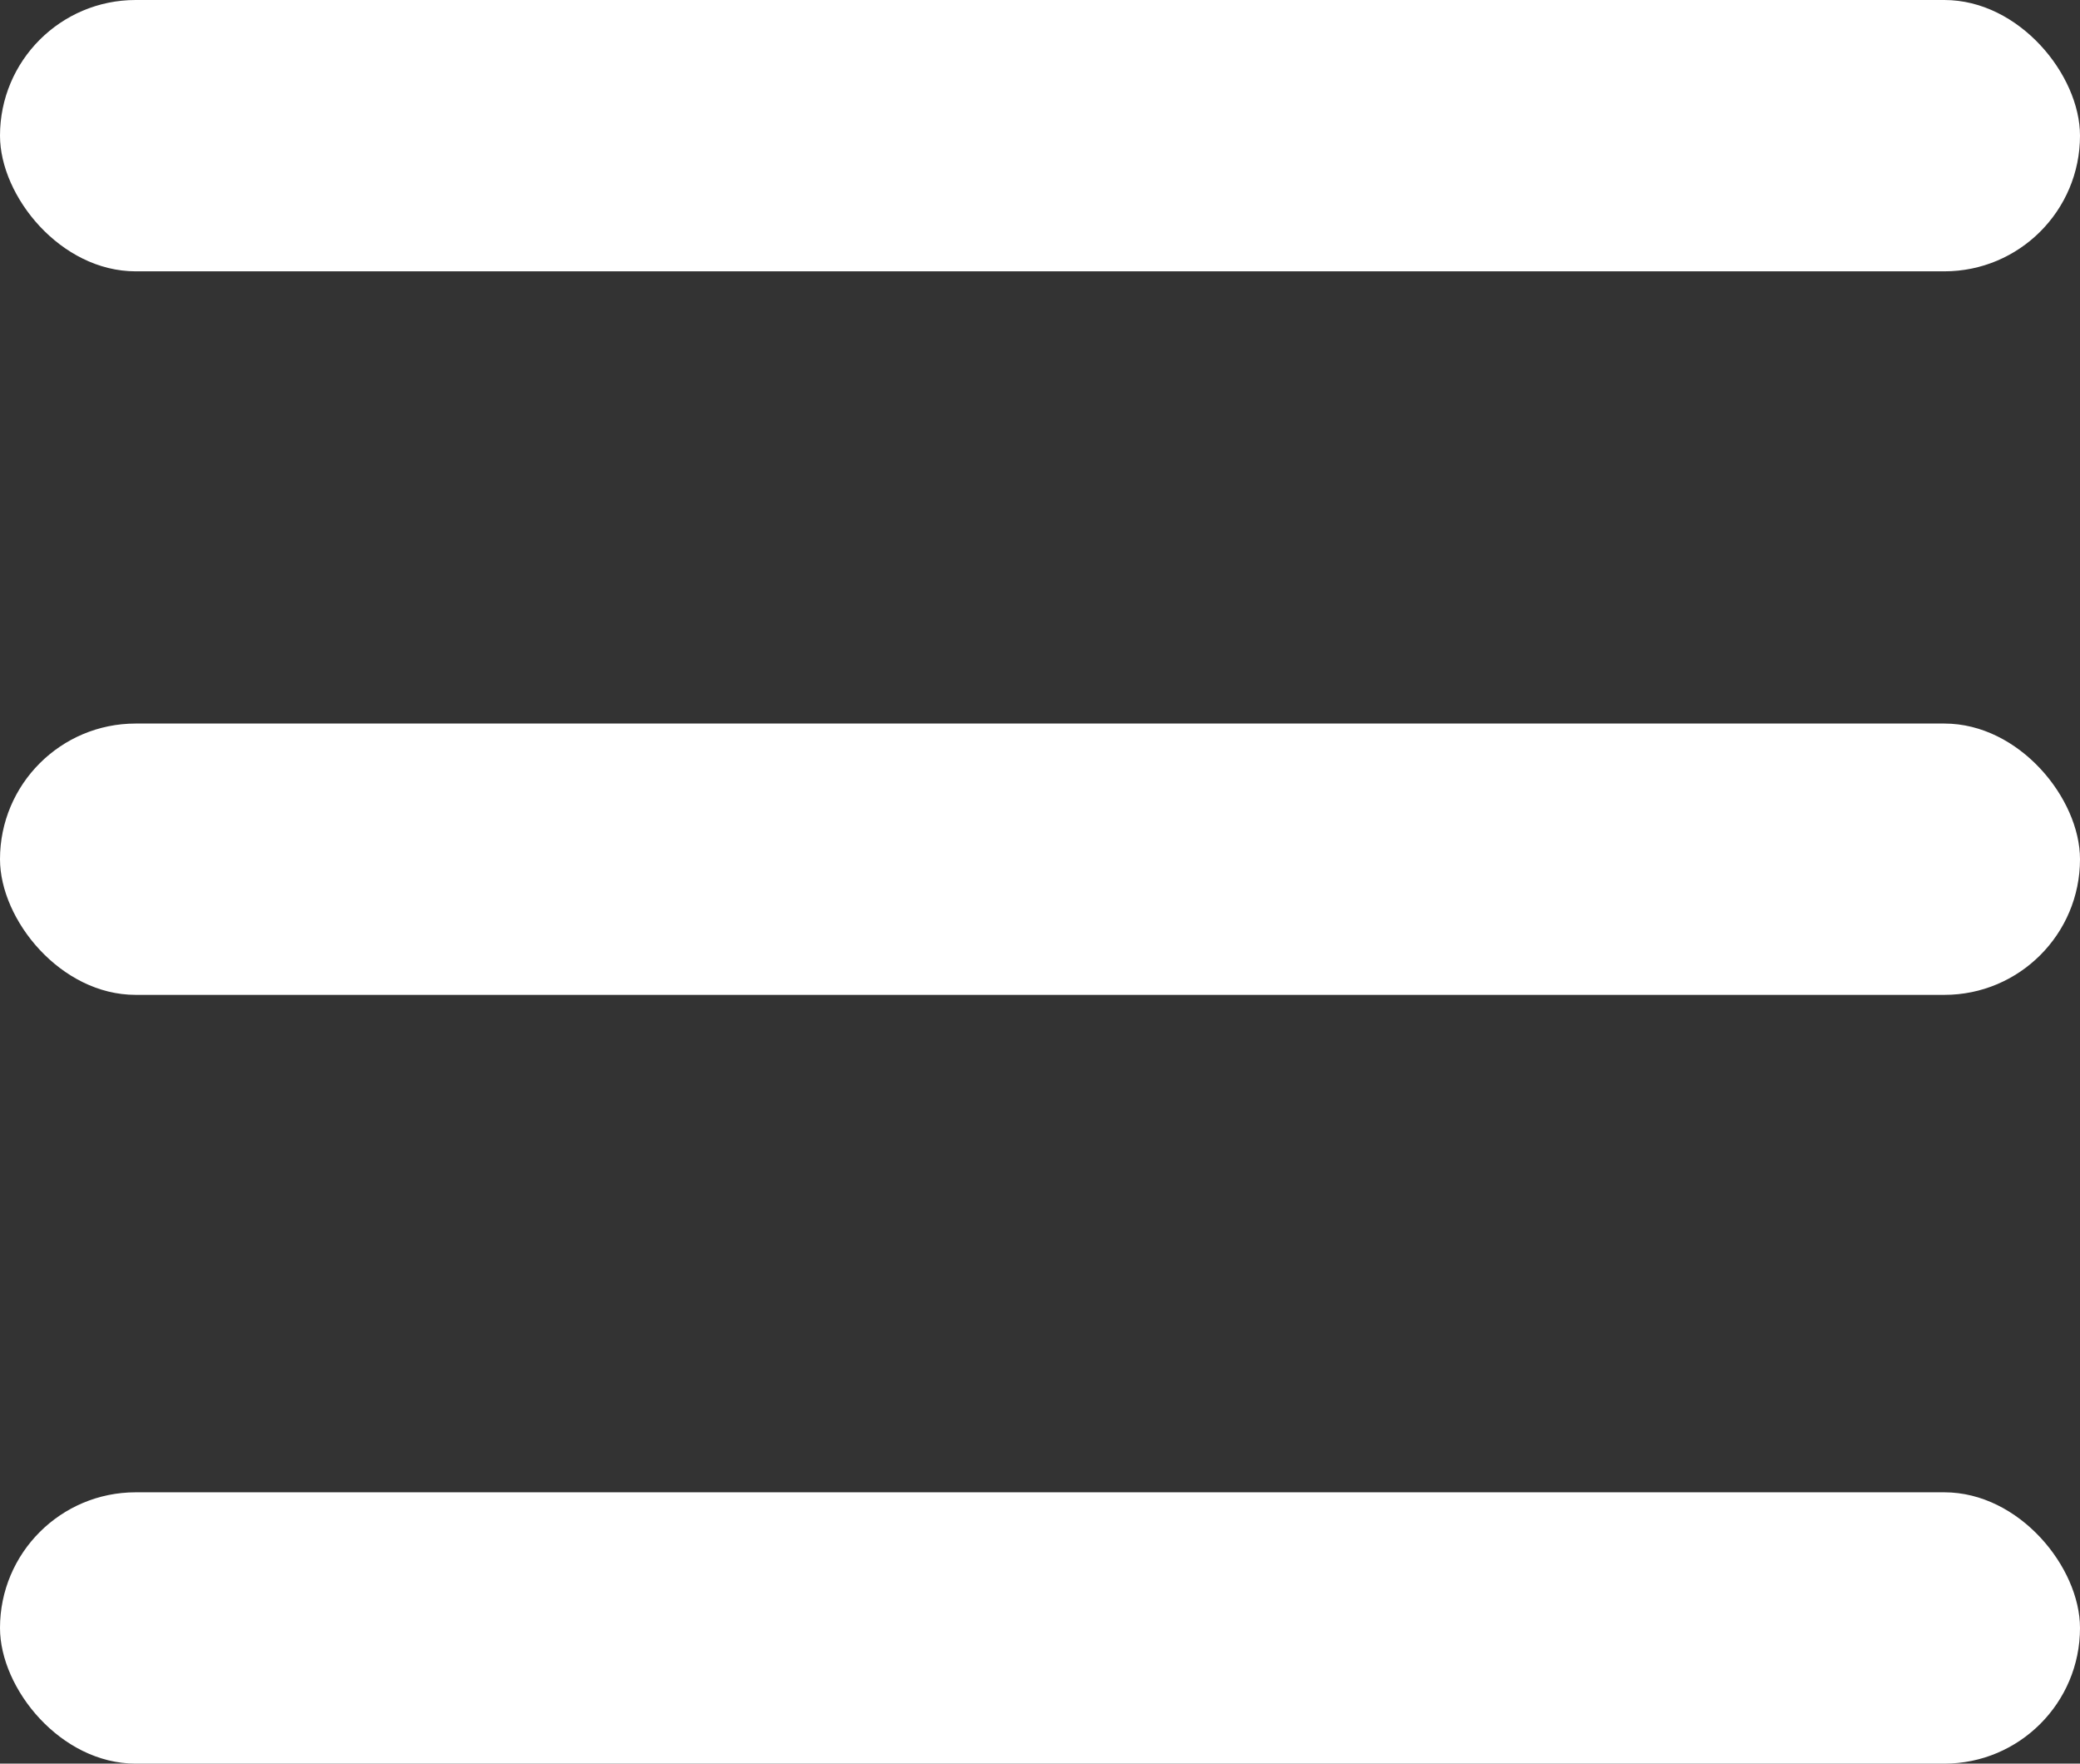 <?xml version="1.0" encoding="UTF-8"?>
<svg id="Layer_2" data-name="Layer 2" xmlns="http://www.w3.org/2000/svg" viewBox="0 0 46 39">
  <rect x="0" y="0" width="46" height="39" fill="#333333" stroke="none"/>
  <defs>
    <style>
      .cls-1 {
        fill: #fff;
        stroke-width: 0px;
      }
    </style>
  </defs>
  <g id="Export">
    <g>
      <rect class="cls-1" x="0" y="0" width="46" height="6" rx="3" ry="3"/>
      <rect class="cls-1" x="0" y="16" width="46" height="6" rx="3" ry="3"/>
      <rect class="cls-1" x="0" y="33" width="46" height="6" rx="3" ry="3"/>
    </g>
  </g>
</svg>
